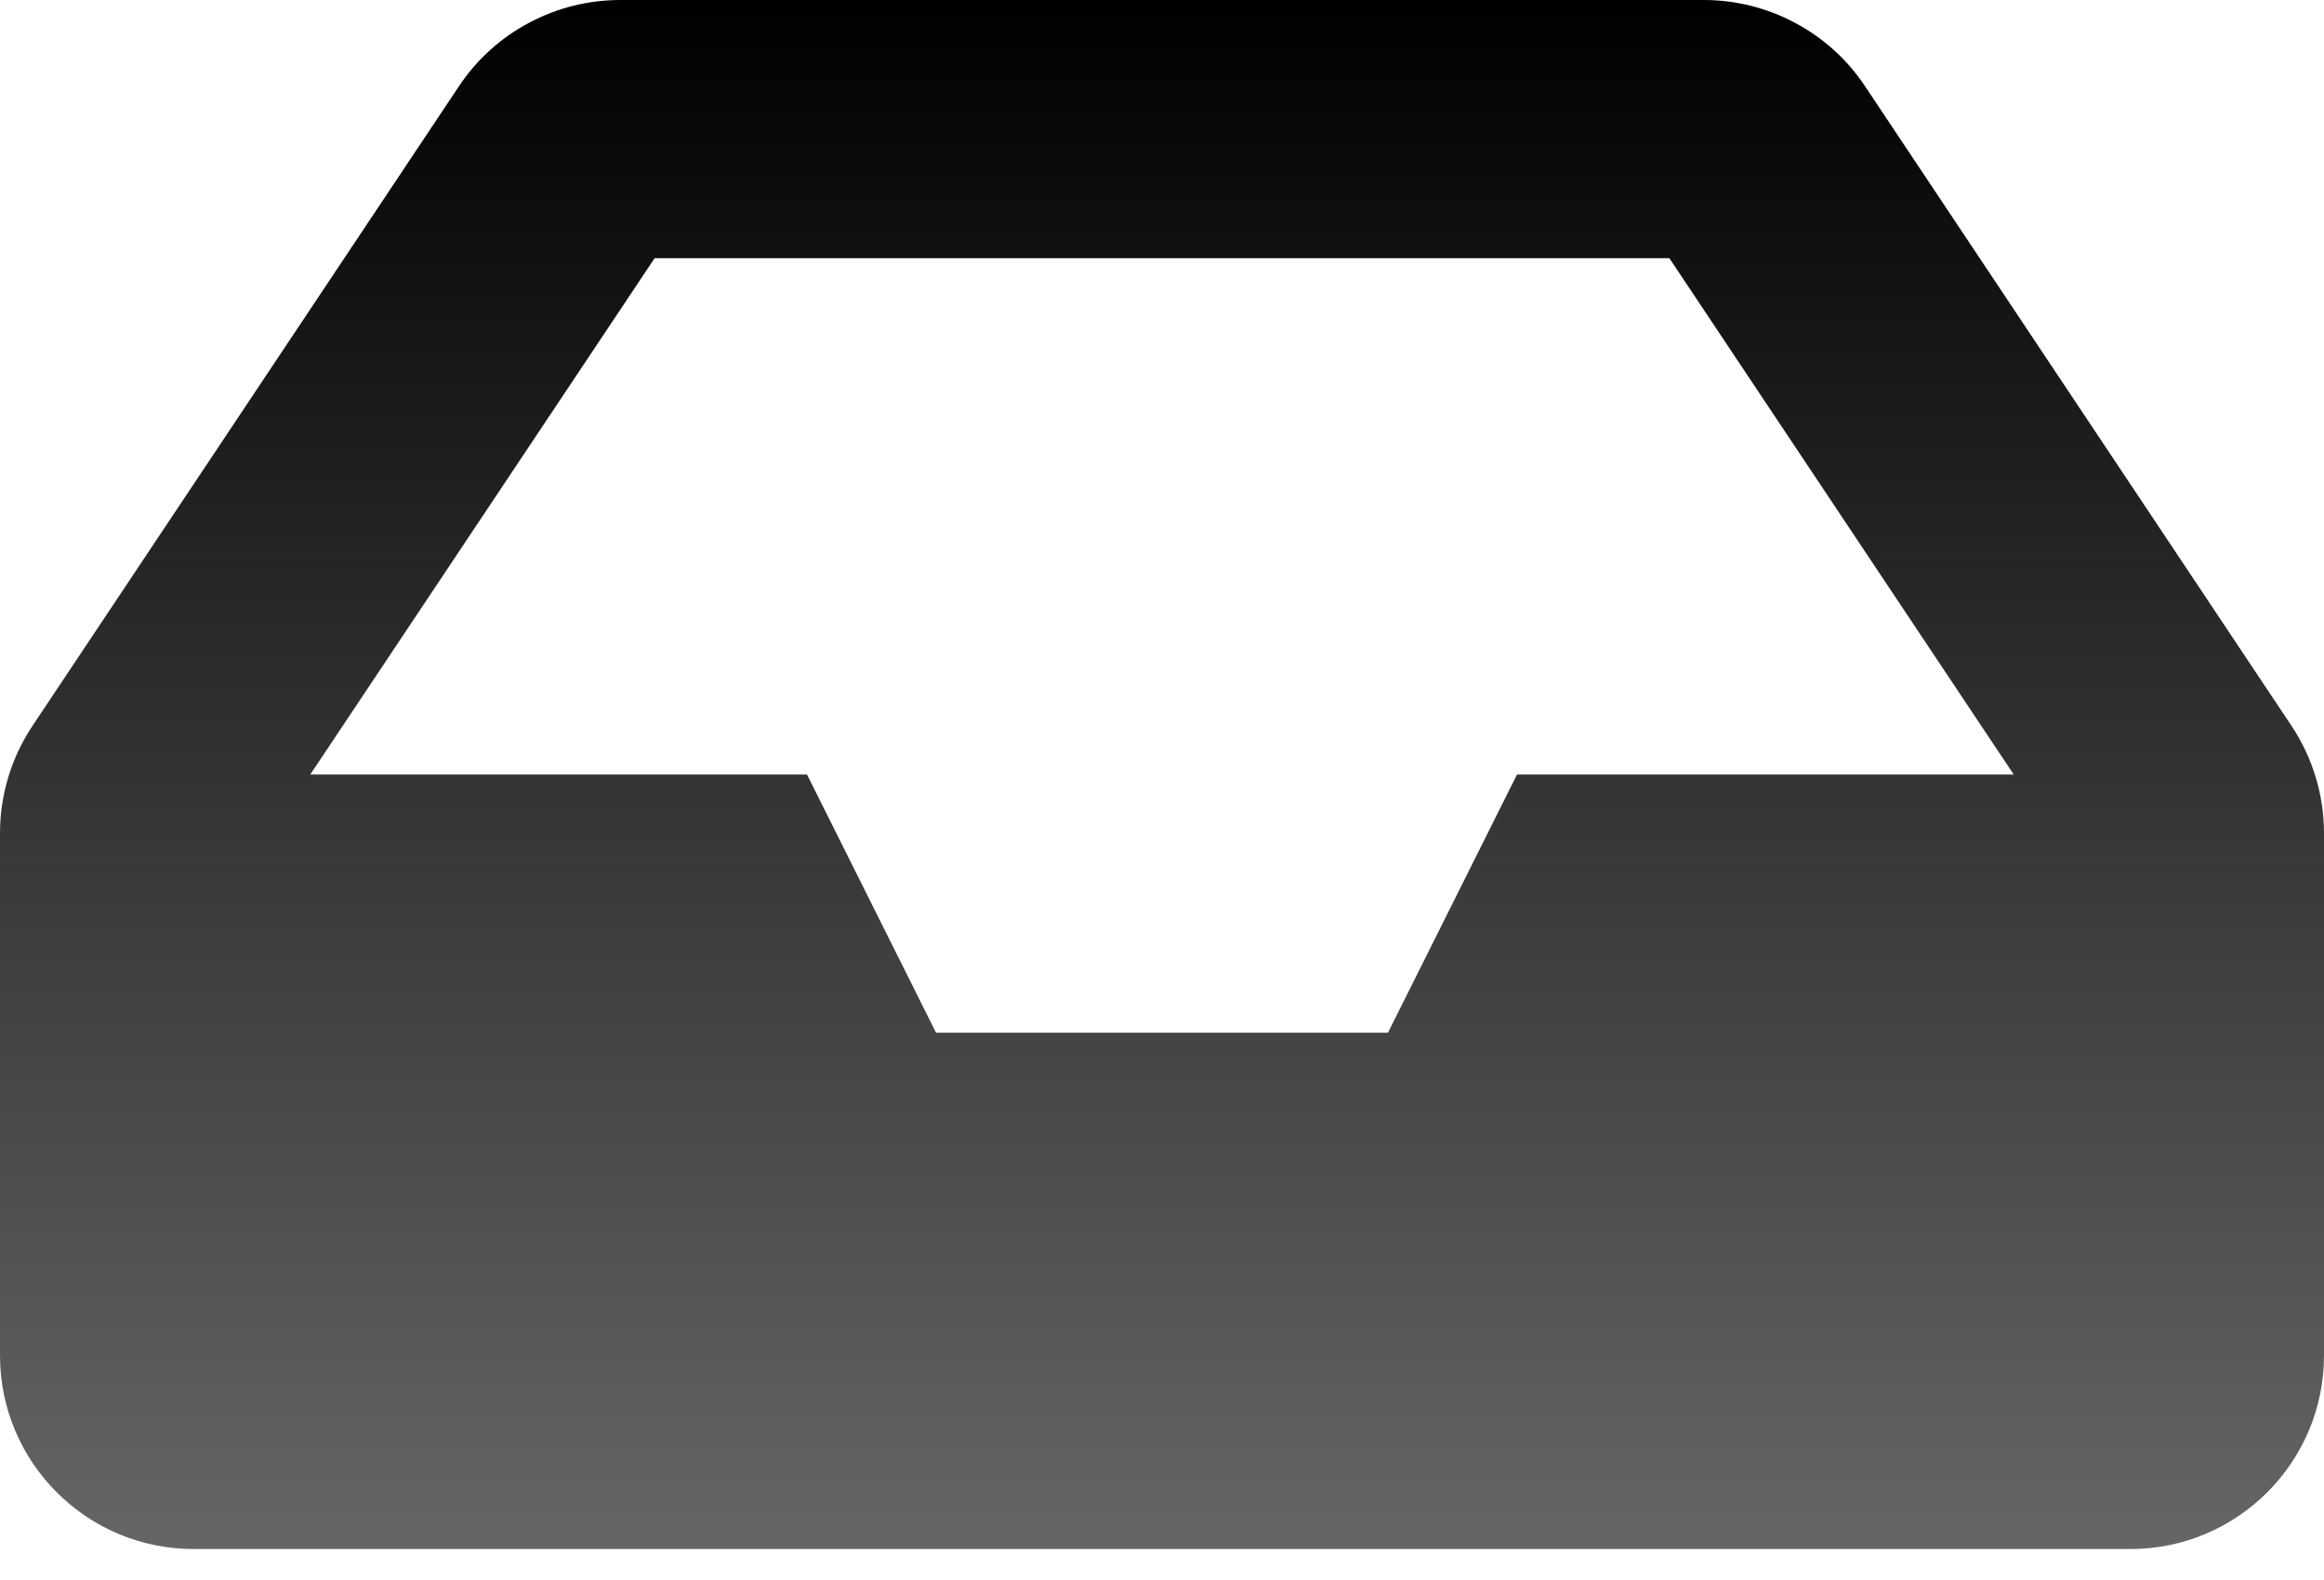 <svg width="25" height="17" viewBox="0 0 25 17" fill="none" xmlns="http://www.w3.org/2000/svg">
<path d="M24.65 7.809L20.063 0.928C19.873 0.642 19.615 0.408 19.312 0.247C19.01 0.085 18.672 5.42469e-06 18.329 0H6.671C6.328 1.09849e-06 5.99 0.085 5.688 0.247C5.385 0.408 5.127 0.642 4.937 0.928L0.35 7.809C0.122 8.151 -5.0231e-06 8.553 1.5543e-10 8.964L1.5543e-10 14.583C1.5543e-10 15.734 0.933 16.667 2.083 16.667H22.917C24.067 16.667 25 15.734 25 14.583V8.964C25 8.553 24.878 8.151 24.65 7.809ZM7.042 2.778H17.958L21.662 8.333H16.319L14.931 11.111H10.069L8.681 8.333H3.338L7.042 2.778Z" fill="url(#paint0_linear_1930_367)"/>
<defs>
<linearGradient id="paint0_linear_1930_367" x1="12.5" y1="0" x2="12.5" y2="16.667" gradientUnits="userSpaceOnUse">
<stop/>
<stop offset="1" stop-color="#666666"/>
</linearGradient>
</defs>
</svg>
